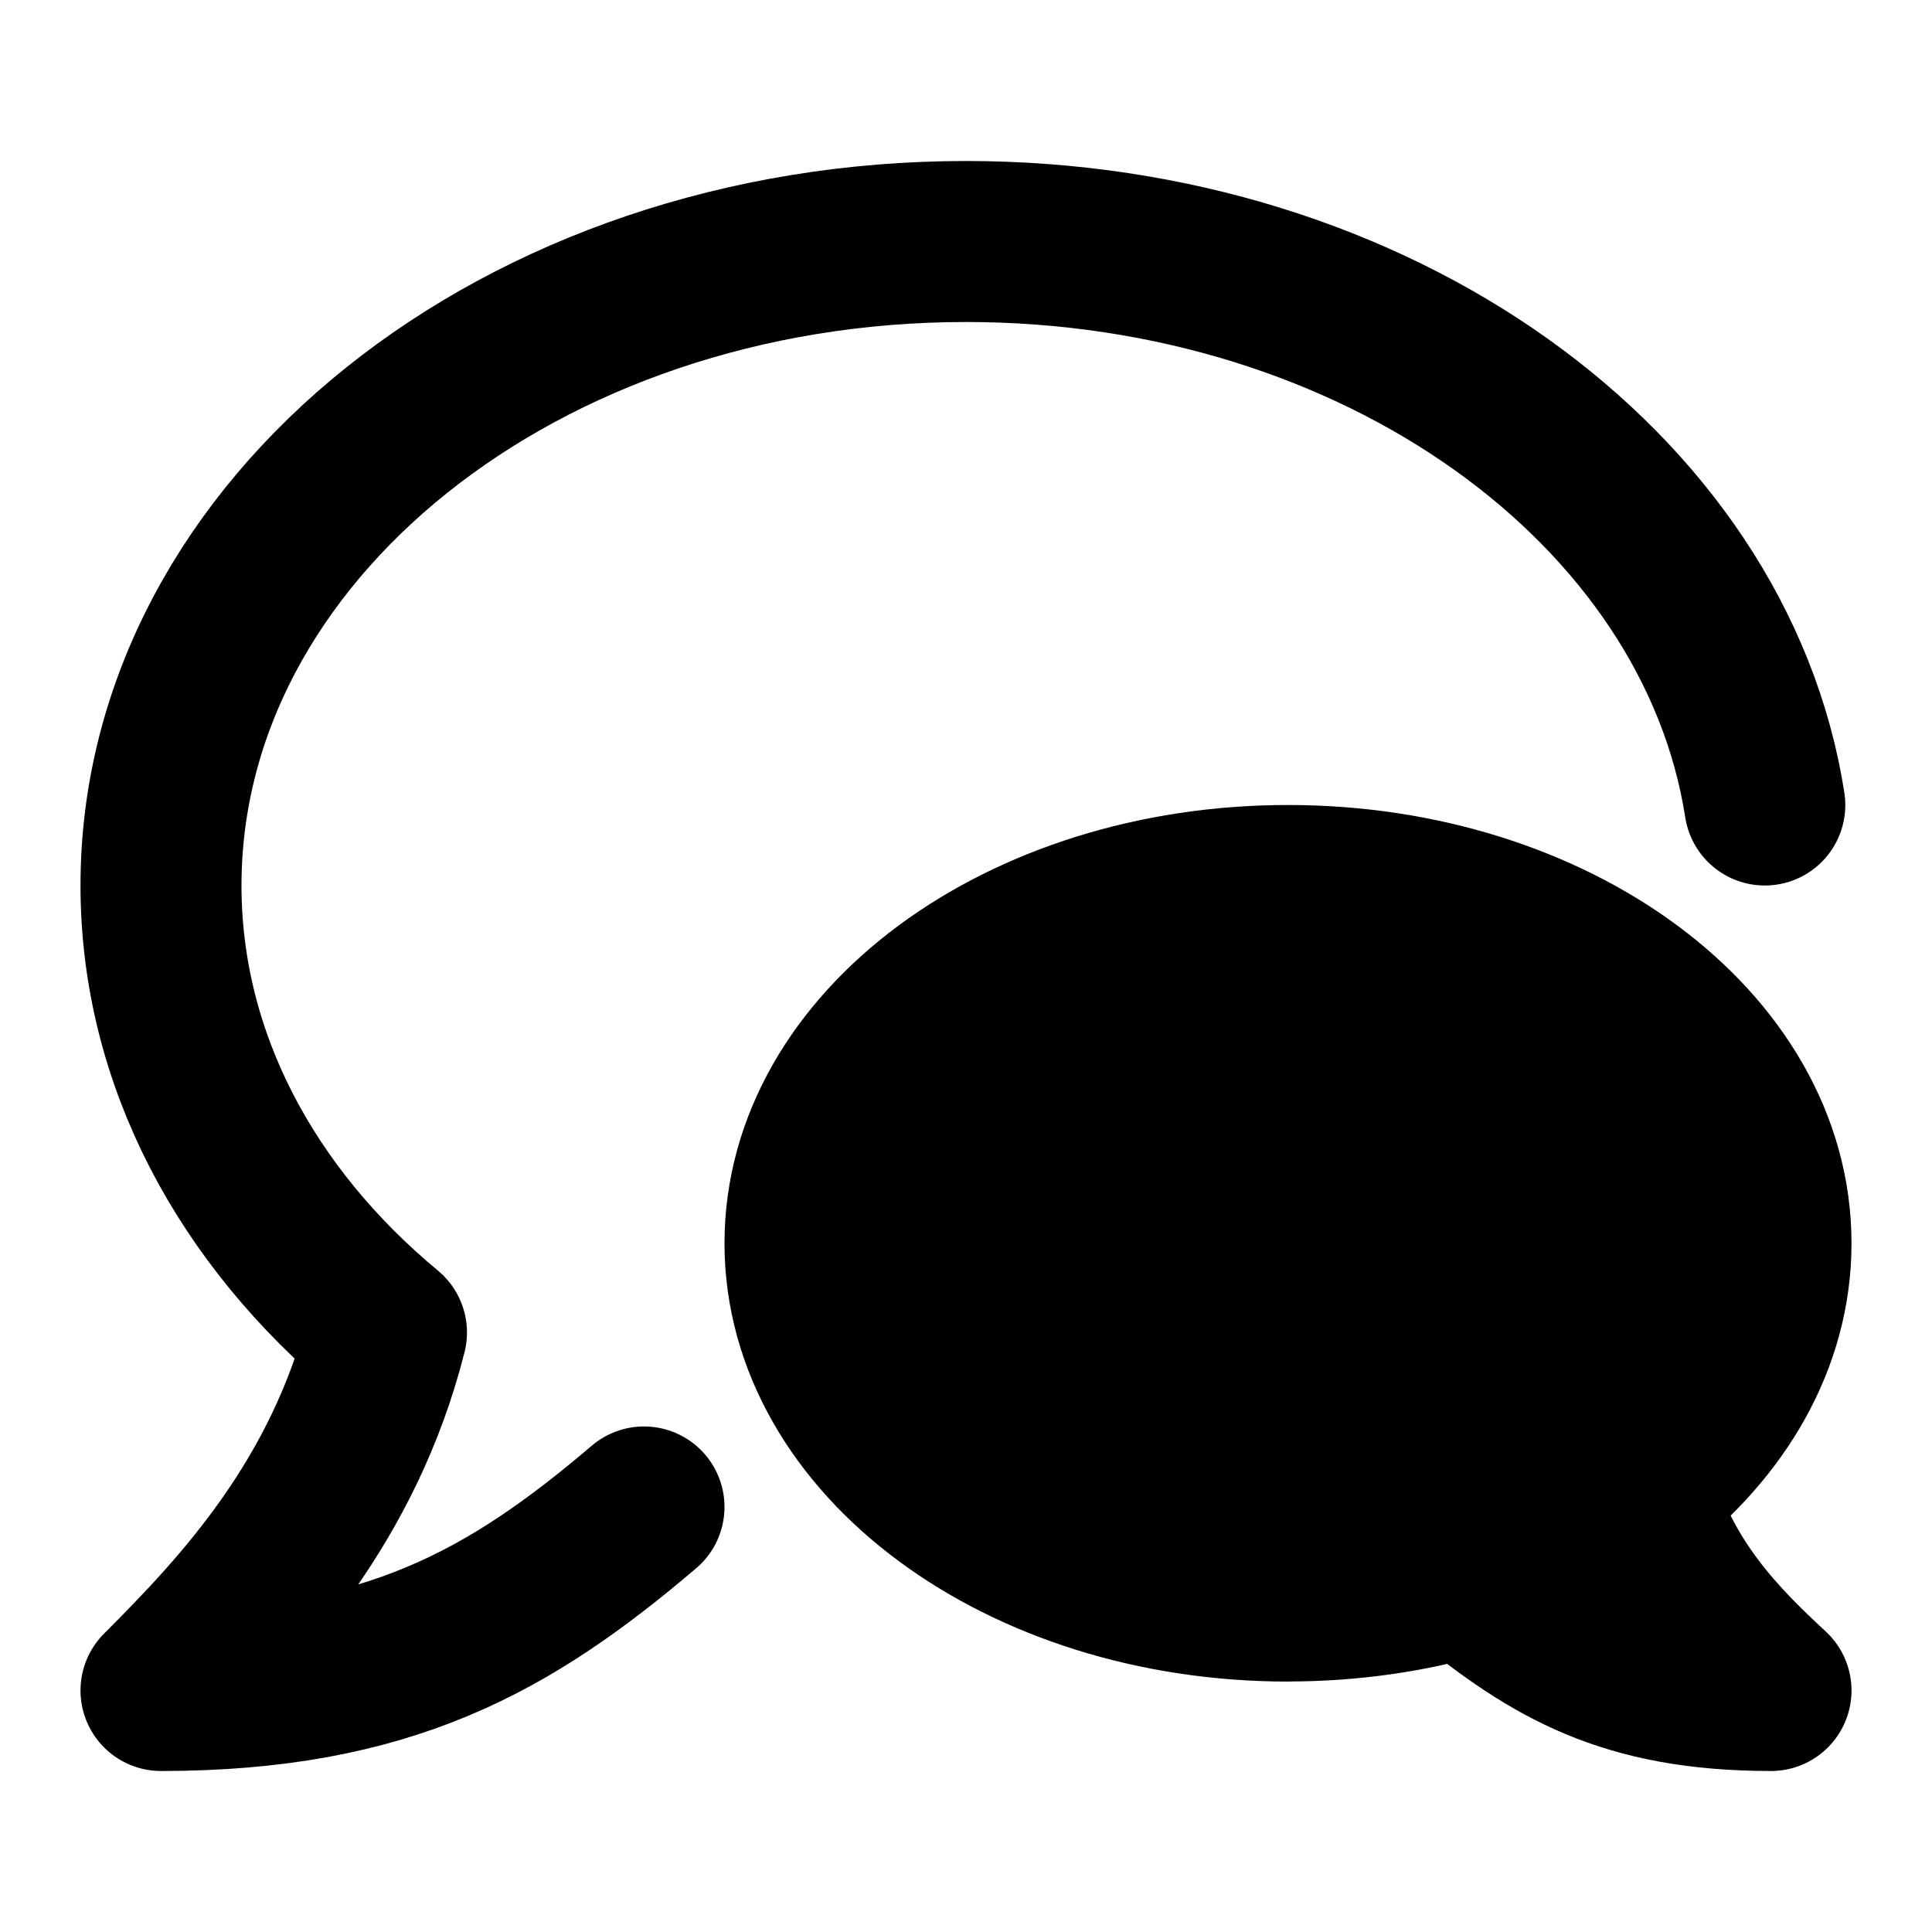 <svg xmlns="http://www.w3.org/2000/svg" xmlns:xlink="http://www.w3.org/1999/xlink" width="24" height="24" viewBox="0 0 24 24"><g fill="none" stroke="currentColor" stroke-linecap="round" stroke-linejoin="round" stroke-width="2"><path d="M8 18.72C6.339 20.134 4.82 21 2 21c1-1 2.27-2.35 2.801-4.447C3.067 15.114 2 13.157 2 11c0-4.418 4.477-8 10-8c5.1 0 9.308 3.054 9.923 7"/><path fill="currentColor" d="M16 19.889c-3.314 0-6-1.99-6-4.445S12.686 11 16 11s6 1.99 6 4.444c0 1.199-.64 2.286-1.68 3.085c.317 1.165 1.08 1.915 1.68 2.471c-1.8 0-2.716-.544-3.792-1.422c-.684.2-1.428.31-2.208.31z"/></g></svg>